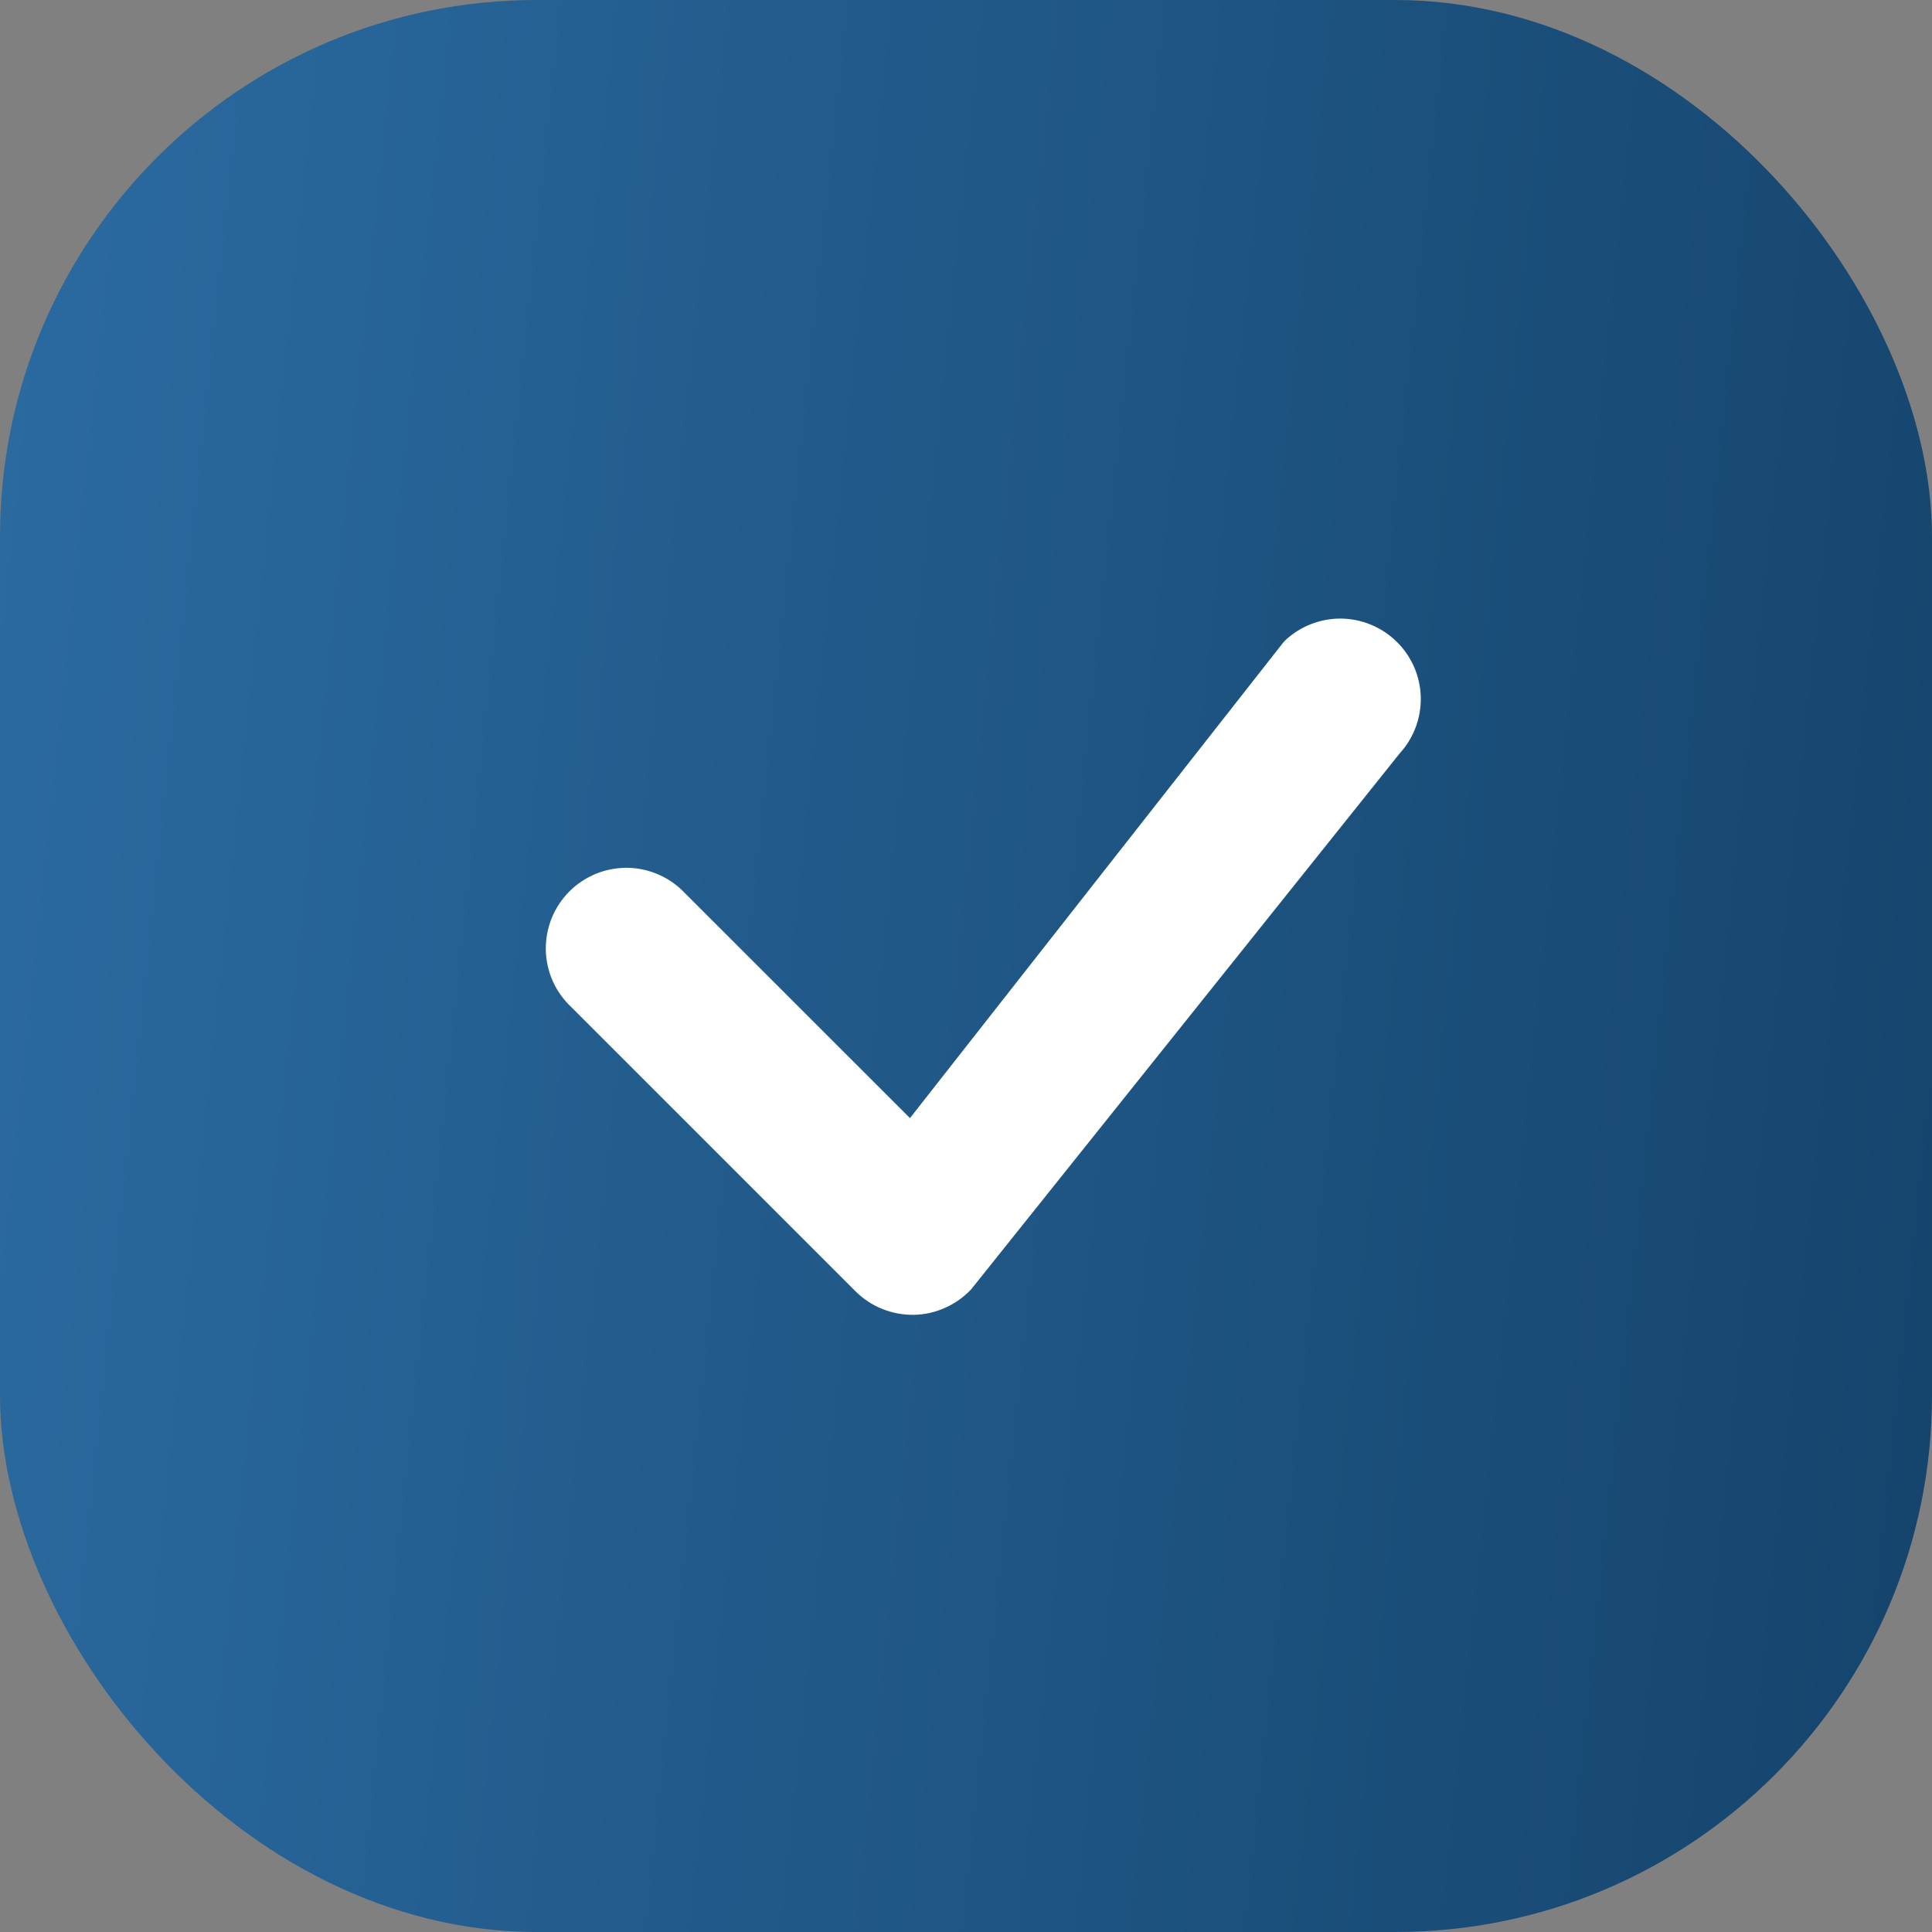 <svg width="18" height="18" viewBox="0 0 18 18" fill="none" xmlns="http://www.w3.org/2000/svg">
<rect x="0" y="0" width="18" height="18" fill="#808080" stroke="none"/>
<rect width="18" height="18" rx="5" fill="url(#paint0_linear)"/>
<path d="M11.97 5.97C12.111 5.836 12.298 5.762 12.493 5.763C12.687 5.765 12.873 5.842 13.012 5.978C13.151 6.114 13.232 6.299 13.237 6.493C13.242 6.688 13.171 6.877 13.04 7.02L9.05 12.01C8.981 12.084 8.899 12.143 8.806 12.184C8.714 12.226 8.615 12.248 8.514 12.25C8.413 12.251 8.313 12.233 8.22 12.195C8.126 12.158 8.041 12.101 7.97 12.03L5.324 9.384C5.25 9.315 5.191 9.233 5.15 9.141C5.109 9.049 5.087 8.949 5.085 8.849C5.084 8.748 5.102 8.648 5.14 8.554C5.178 8.461 5.234 8.376 5.305 8.305C5.376 8.234 5.461 8.178 5.554 8.14C5.648 8.102 5.748 8.084 5.848 8.085C5.949 8.087 6.048 8.109 6.14 8.15C6.232 8.191 6.315 8.25 6.384 8.324L8.478 10.417L11.951 5.992C11.957 5.984 11.964 5.977 11.971 5.97H11.97Z" fill="white"/>
<defs>
<linearGradient id="paint0_linear" x1="-2.514" y1="-1.726" x2="21.798" y2="0.832" gradientUnits="userSpaceOnUse">
<stop stop-color="#2E70A8"/>
<stop offset="1" stop-color="#124066"/>
</linearGradient>
</defs>
</svg>
